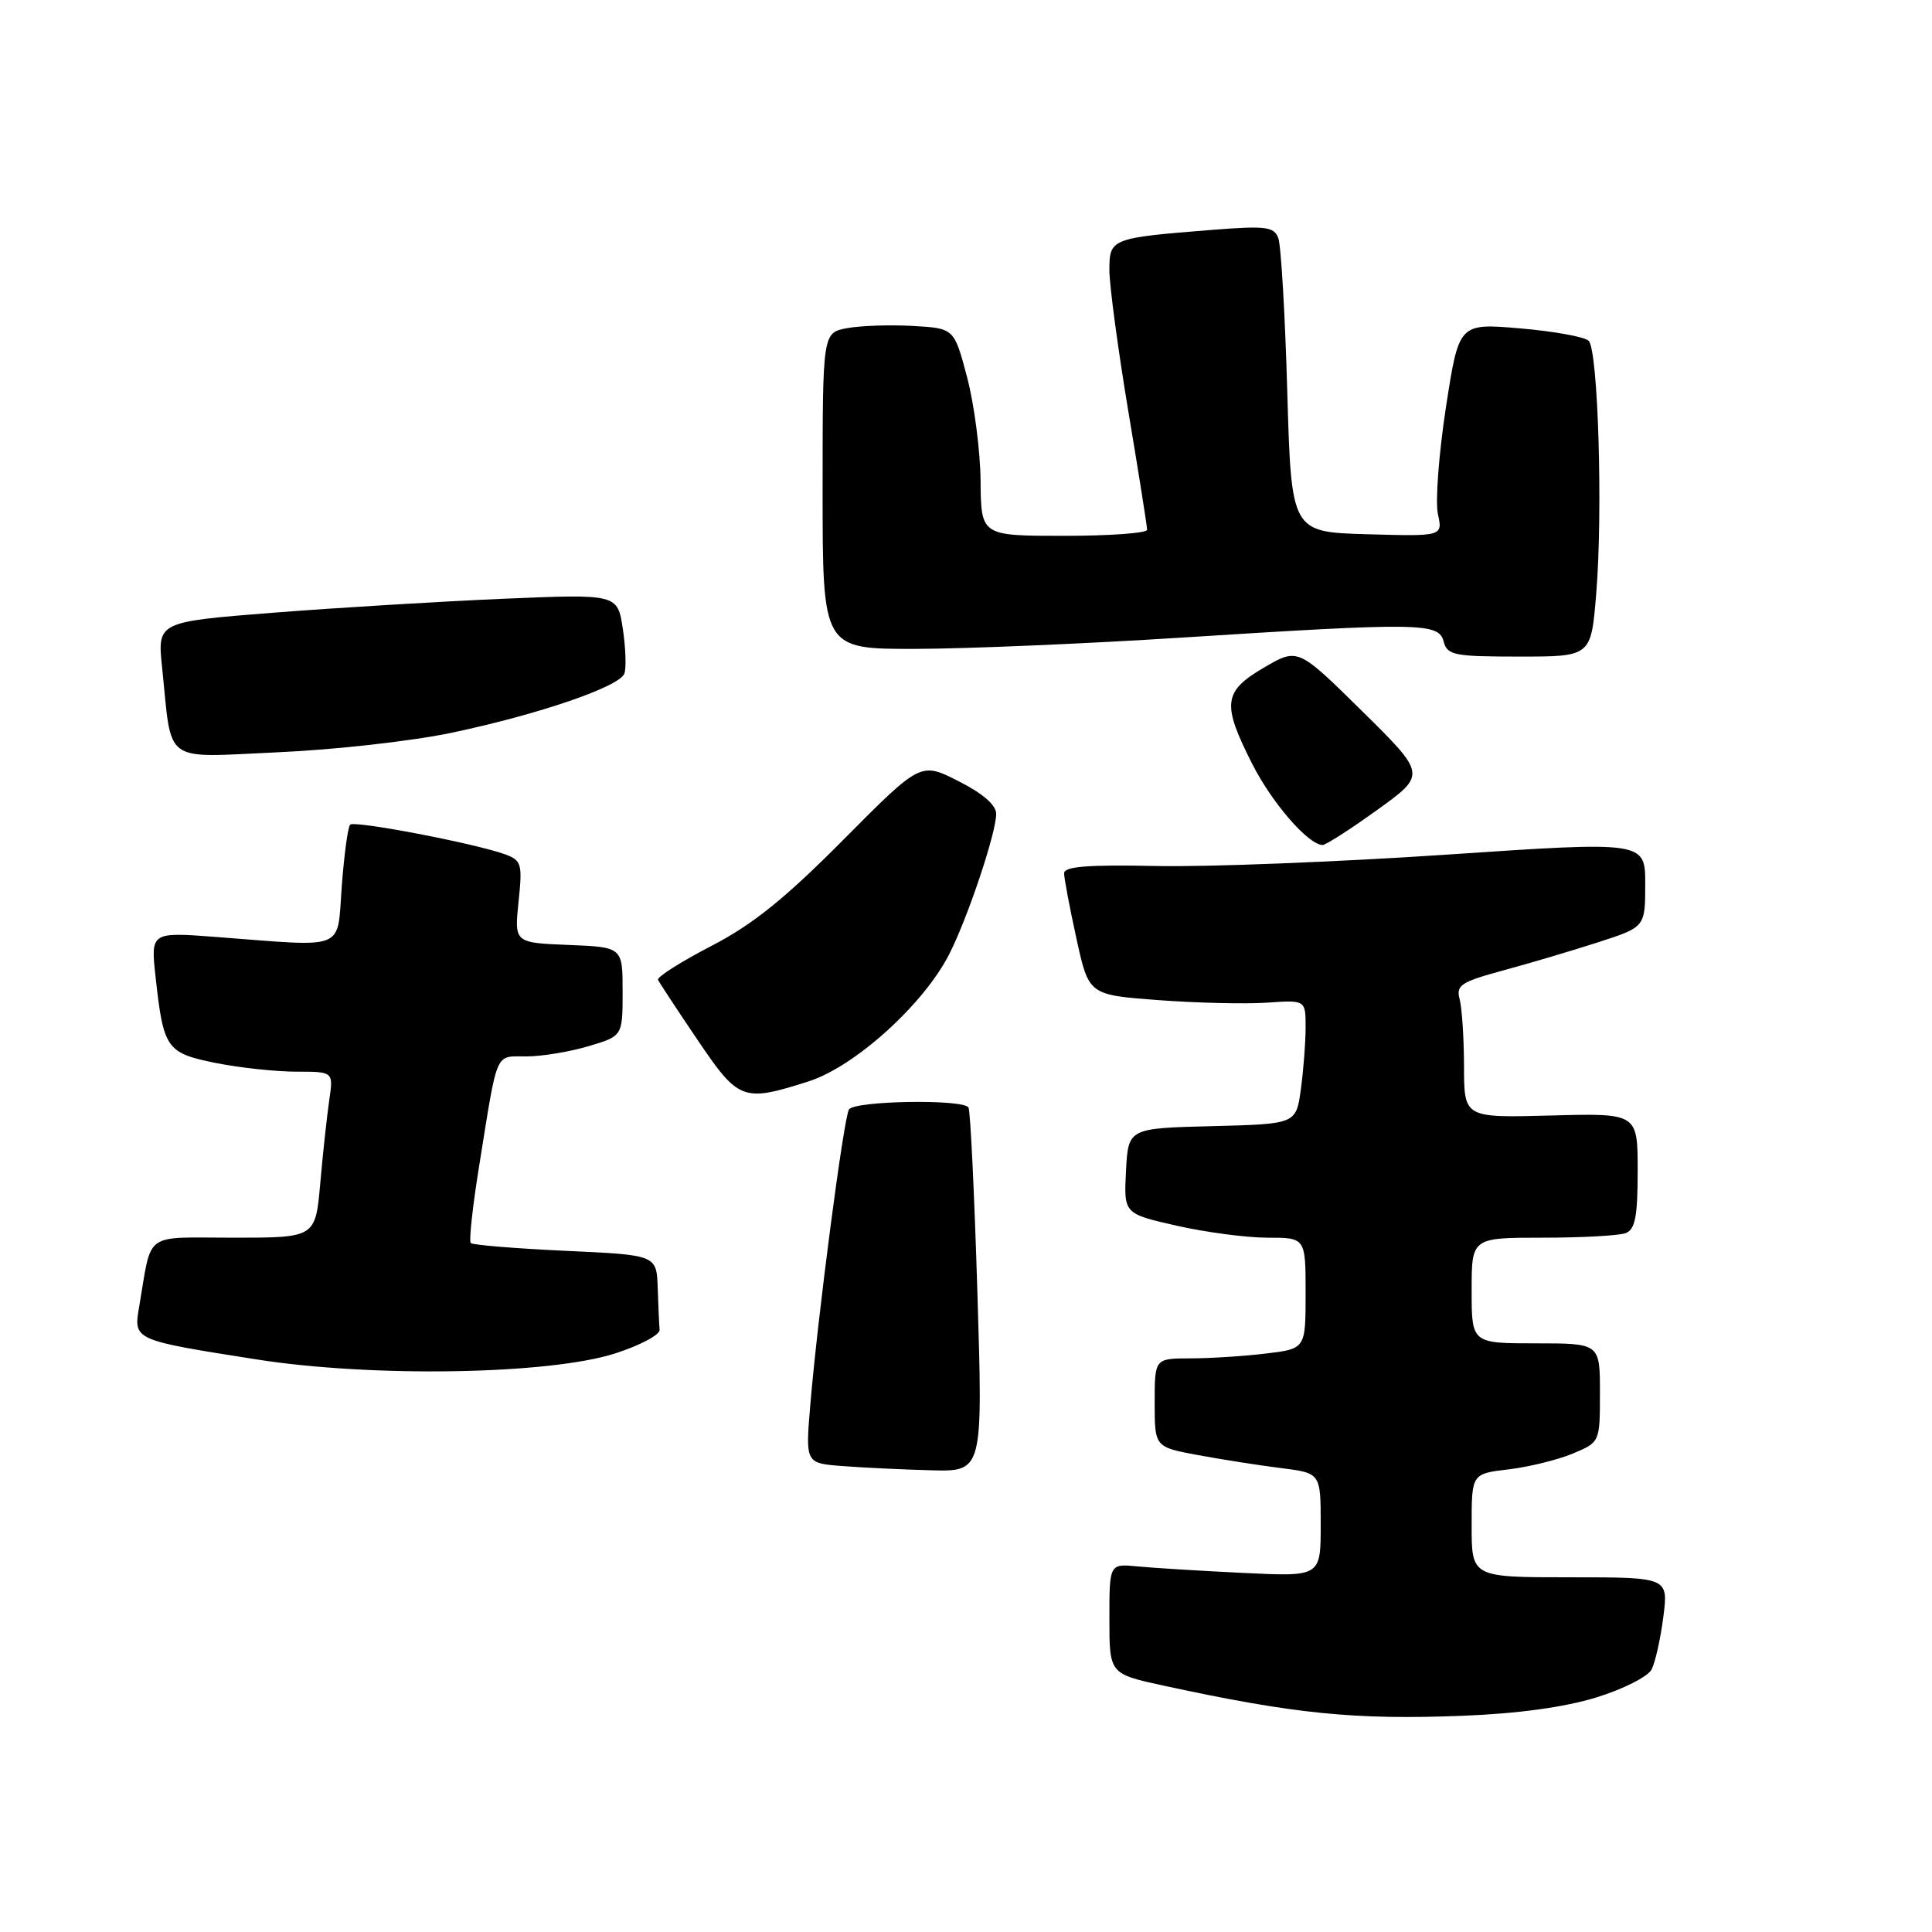 <?xml version="1.0" encoding="UTF-8" standalone="no"?>
<!DOCTYPE svg PUBLIC "-//W3C//DTD SVG 1.1//EN" "http://www.w3.org/Graphics/SVG/1.1/DTD/svg11.dtd" >
<svg xmlns="http://www.w3.org/2000/svg" xmlns:xlink="http://www.w3.org/1999/xlink" version="1.1" viewBox="0 0 256 256">
 <g >
 <path fill="currentColor"
d=" M 211.52 224.92 C 215.06 223.83 218.36 222.16 218.85 221.21 C 219.33 220.27 220.03 217.14 220.40 214.25 C 221.07 209.00 221.07 209.00 208.03 209.00 C 195.00 209.00 195.00 209.00 195.00 202.14 C 195.00 195.28 195.00 195.28 199.89 194.70 C 202.58 194.38 206.40 193.44 208.39 192.61 C 212.00 191.10 212.00 191.10 212.00 184.55 C 212.00 178.00 212.00 178.00 203.50 178.00 C 195.00 178.00 195.00 178.00 195.00 171.00 C 195.00 164.00 195.00 164.00 204.42 164.00 C 209.60 164.00 214.55 163.73 215.42 163.39 C 216.67 162.91 217.00 161.19 217.00 155.14 C 217.00 147.50 217.00 147.50 205.50 147.81 C 194.00 148.12 194.00 148.12 193.99 141.31 C 193.98 137.56 193.72 133.56 193.41 132.40 C 192.91 130.55 193.58 130.11 199.17 128.59 C 202.65 127.65 208.31 125.97 211.75 124.86 C 218.00 122.84 218.00 122.84 218.00 117.15 C 218.00 111.47 218.00 111.47 191.75 113.24 C 177.31 114.21 159.99 114.89 153.25 114.75 C 144.13 114.56 141.00 114.81 141.00 115.72 C 141.00 116.39 141.74 120.29 142.64 124.39 C 144.27 131.83 144.27 131.83 153.48 132.52 C 158.54 132.90 165.01 133.05 167.84 132.86 C 173.00 132.50 173.00 132.50 173.00 136.11 C 173.00 138.10 172.72 141.79 172.37 144.33 C 171.74 148.94 171.74 148.94 160.62 149.22 C 149.50 149.50 149.50 149.50 149.20 155.16 C 148.91 160.82 148.91 160.82 155.90 162.41 C 159.75 163.28 165.17 164.00 167.95 164.00 C 173.00 164.00 173.00 164.00 173.00 171.36 C 173.00 178.72 173.00 178.72 167.75 179.35 C 164.86 179.70 160.36 179.99 157.75 179.99 C 153.00 180.00 153.00 180.00 153.00 185.87 C 153.00 191.74 153.00 191.74 158.75 192.81 C 161.91 193.39 166.86 194.17 169.75 194.53 C 175.00 195.19 175.00 195.19 175.00 202.05 C 175.00 208.92 175.00 208.92 164.75 208.42 C 159.11 208.15 152.81 207.76 150.75 207.56 C 147.00 207.19 147.00 207.19 147.00 214.49 C 147.00 221.80 147.00 221.80 154.25 223.37 C 171.51 227.11 179.50 227.91 193.78 227.35 C 201.10 227.07 207.33 226.21 211.52 224.92 Z  M 129.51 171.25 C 129.11 158.19 128.58 147.16 128.33 146.75 C 127.65 145.61 113.21 145.85 112.49 147.01 C 111.79 148.16 108.35 174.42 107.37 186.14 C 106.72 193.88 106.72 193.88 111.61 194.26 C 114.30 194.47 119.59 194.72 123.37 194.82 C 130.24 195.00 130.24 195.00 129.51 171.25 Z  M 81.50 179.34 C 84.80 178.28 87.45 176.87 87.40 176.21 C 87.34 175.54 87.23 173.04 87.15 170.65 C 87.00 166.29 87.00 166.29 74.92 165.74 C 68.28 165.43 62.64 164.97 62.38 164.71 C 62.12 164.46 62.63 159.80 63.51 154.37 C 65.99 138.94 65.53 140.00 69.77 139.98 C 71.82 139.98 75.53 139.36 78.00 138.62 C 82.50 137.28 82.50 137.28 82.50 131.39 C 82.50 125.50 82.50 125.50 75.33 125.21 C 68.15 124.92 68.15 124.92 68.71 119.49 C 69.24 114.43 69.11 114.00 66.89 113.19 C 62.86 111.74 46.97 108.70 46.40 109.27 C 46.10 109.56 45.60 113.22 45.29 117.40 C 44.63 126.10 46.13 125.48 28.73 124.16 C 19.96 123.49 19.96 123.49 20.62 129.49 C 21.66 138.97 22.06 139.53 28.58 140.85 C 31.75 141.48 36.55 142.00 39.25 142.00 C 44.18 142.00 44.18 142.00 43.63 145.75 C 43.33 147.81 42.79 152.76 42.44 156.75 C 41.80 164.00 41.80 164.00 30.98 164.00 C 18.83 164.00 20.18 163.01 18.44 173.15 C 17.68 177.58 17.64 177.56 34.00 180.13 C 49.33 182.54 72.71 182.15 81.50 179.34 Z  M 107.14 143.29 C 113.27 141.33 122.37 133.11 125.77 126.45 C 128.22 121.65 132.00 110.36 132.00 107.85 C 132.00 106.67 130.24 105.14 126.99 103.50 C 121.99 100.96 121.99 100.96 111.74 111.28 C 103.99 119.09 99.73 122.52 94.19 125.38 C 90.18 127.46 87.03 129.47 87.19 129.83 C 87.36 130.20 89.70 133.76 92.40 137.75 C 97.88 145.86 98.42 146.07 107.14 143.29 Z  M 182.49 107.32 C 189.00 102.63 189.00 102.63 180.49 94.23 C 171.97 85.83 171.97 85.83 167.48 88.46 C 162.08 91.63 161.88 93.24 165.93 101.23 C 168.55 106.39 173.31 111.89 175.24 111.97 C 175.65 111.99 178.91 109.89 182.49 107.32 Z  M 59.96 97.07 C 71.48 94.63 82.06 91.00 82.73 89.26 C 83.00 88.55 82.91 85.89 82.53 83.34 C 81.83 78.70 81.83 78.70 66.67 79.34 C 58.32 79.70 44.60 80.53 36.18 81.19 C 20.85 82.40 20.85 82.40 21.48 88.45 C 22.83 101.44 21.36 100.37 36.86 99.68 C 44.36 99.35 54.76 98.18 59.96 97.07 Z  M 211.50 78.75 C 212.41 67.85 211.76 46.34 210.50 45.15 C 209.95 44.63 205.86 43.89 201.40 43.51 C 193.31 42.82 193.31 42.82 191.59 53.99 C 190.65 60.13 190.17 66.49 190.53 68.11 C 191.17 71.07 191.17 71.07 181.14 70.79 C 171.11 70.50 171.11 70.50 170.57 51.88 C 170.28 41.64 169.74 32.49 169.38 31.54 C 168.80 30.03 167.72 29.90 160.61 30.46 C 147.17 31.53 147.00 31.60 147.00 35.83 C 147.01 37.85 148.13 46.23 149.50 54.45 C 150.88 62.67 152.00 69.76 152.00 70.20 C 152.00 70.64 147.05 71.00 141.00 71.00 C 130.00 71.00 130.00 71.00 129.93 63.75 C 129.90 59.76 129.09 53.58 128.15 50.00 C 126.43 43.50 126.43 43.50 120.97 43.19 C 117.96 43.02 114.04 43.15 112.25 43.48 C 109.00 44.09 109.00 44.09 109.00 65.05 C 109.00 86.00 109.00 86.00 121.25 85.98 C 127.99 85.97 143.85 85.30 156.50 84.49 C 188.27 82.47 190.64 82.51 191.29 85.00 C 191.77 86.82 192.65 87.00 201.32 87.00 C 210.82 87.00 210.82 87.00 211.50 78.75 Z "/>
</g>
</svg>